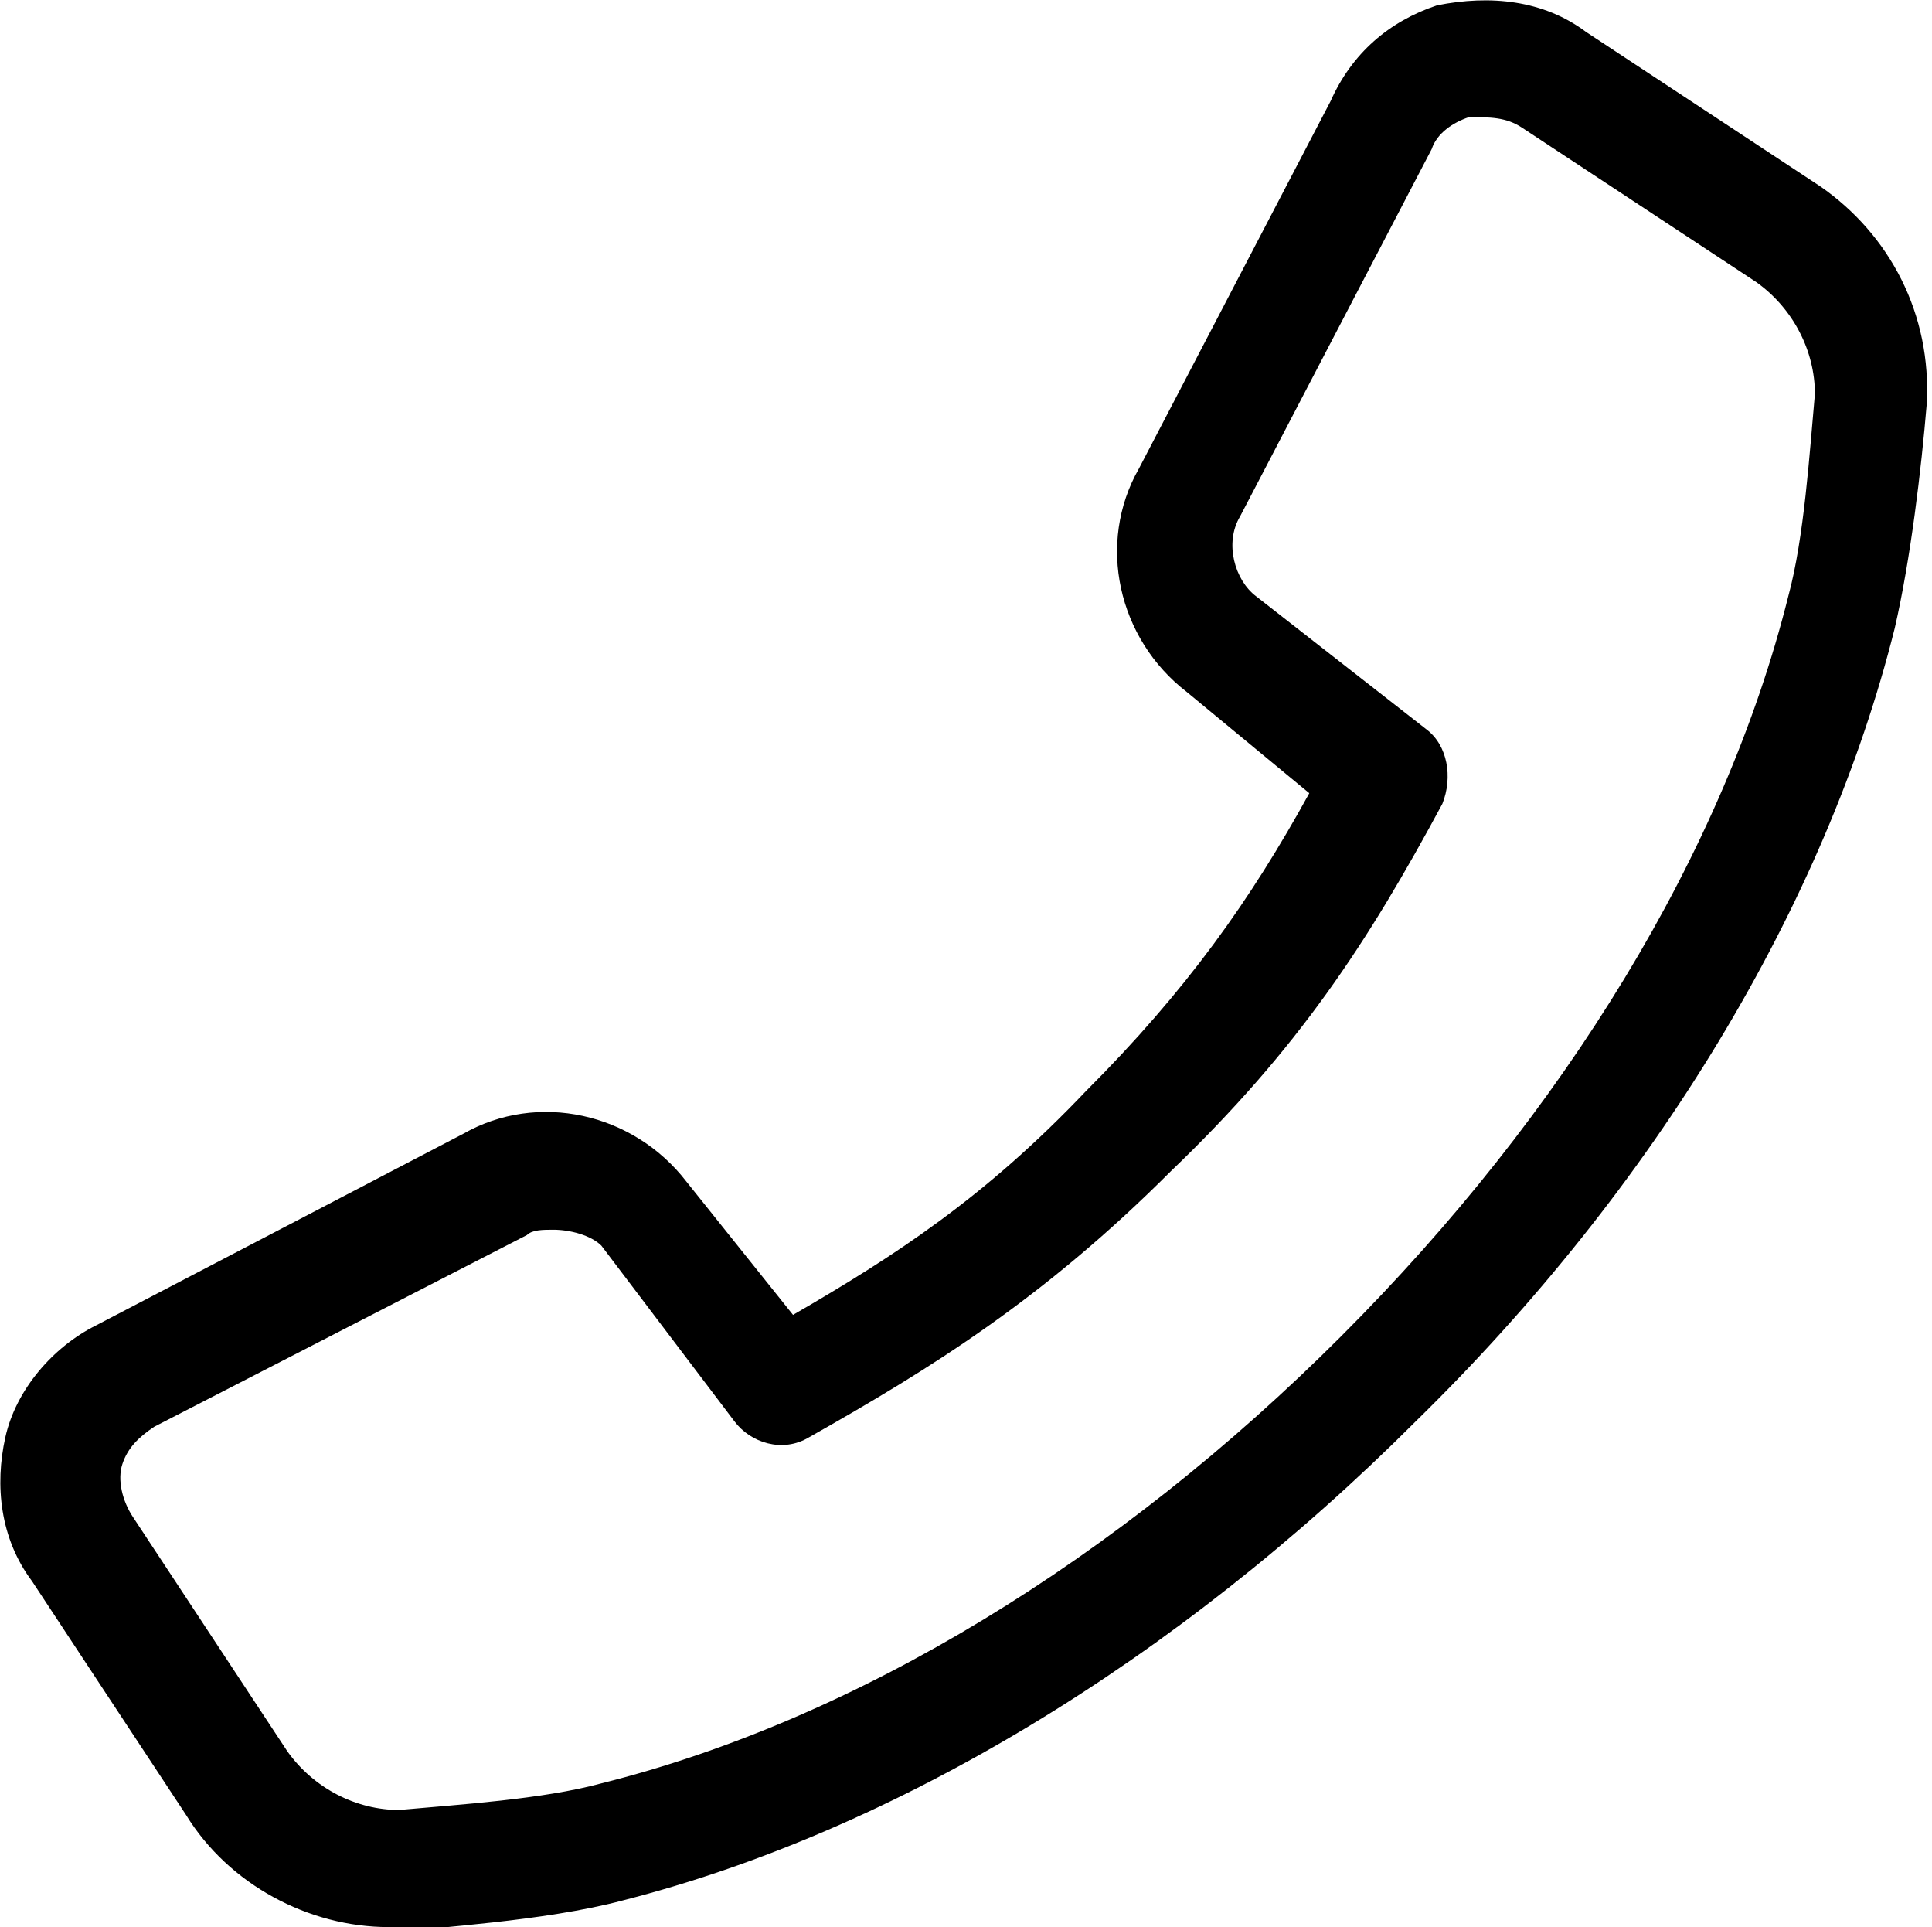 <?xml version="1.0" encoding="utf-8"?>
<!-- Generator: Adobe Illustrator 20.0.0, SVG Export Plug-In . SVG Version: 6.00 Build 0)  -->
<svg version="1.1" id="Layer_1" xmlns="http://www.w3.org/2000/svg" xmlns:xlink="http://www.w3.org/1999/xlink" x="0px" y="0px"
	 viewBox="0 0 36.3 36.2" style="enable-background:new 0 0 36.3 36.2;" xml:space="preserve">
<path d="M7.3,36.2c-1.5,0-3-0.8-3.8-2.1l-2.9-4.4C0,28.9-0.1,27.9,0.1,27c0.2-0.9,0.9-1.7,1.7-2.1l6.9-3.6c1.4-0.8,3.2-0.4,4.2,0.9
	l2,2.5c1.9-1.1,3.6-2.2,5.5-4.2c1.9-1.9,3.1-3.6,4.2-5.6L22.3,13c-1.3-1-1.7-2.8-0.9-4.2l3.6-6.9C25.4,1,26.1,0.4,27,0.1
	C28-0.1,29,0,29.8,0.6l4.4,2.9c1.3,0.9,2.1,2.4,2,4.1c-0.1,1.2-0.3,2.9-0.6,4.2c-1.3,5.2-4.5,10.5-9,14.9c-4.5,4.5-9.8,7.7-14.9,9
	c-1.5,0.4-3.6,0.5-4.2,0.6C7.5,36.2,7.4,36.2,7.3,36.2 M10.4,23.1c-0.2,0-0.4,0-0.5,0.1l-7,3.6c-0.3,0.2-0.5,0.4-0.6,0.7
	c-0.1,0.3,0,0.7,0.2,1l2.9,4.4c0,0,0,0,0,0c0.5,0.7,1.3,1.1,2.1,1.1c1.1-0.1,2.7-0.2,3.8-0.5c4.8-1.2,9.7-4.2,13.9-8.4
	c4.2-4.2,7.2-9.1,8.4-13.9c0.3-1.1,0.4-2.7,0.5-3.8c0-0.8-0.4-1.6-1.1-2.1l-4.4-2.9c-0.3-0.2-0.6-0.2-1-0.2
	c-0.3,0.1-0.6,0.3-0.7,0.6l-3.6,6.9c-0.3,0.5-0.1,1.2,0.3,1.5l3.2,2.5c0.4,0.3,0.5,0.9,0.3,1.4c-1.4,2.6-2.7,4.6-5.1,6.9
	c-2.4,2.4-4.5,3.7-6.8,5c-0.5,0.3-1.1,0.1-1.4-0.3l-2.5-3.3C11.1,23.2,10.7,23.1,10.4,23.1"/>
</svg>
